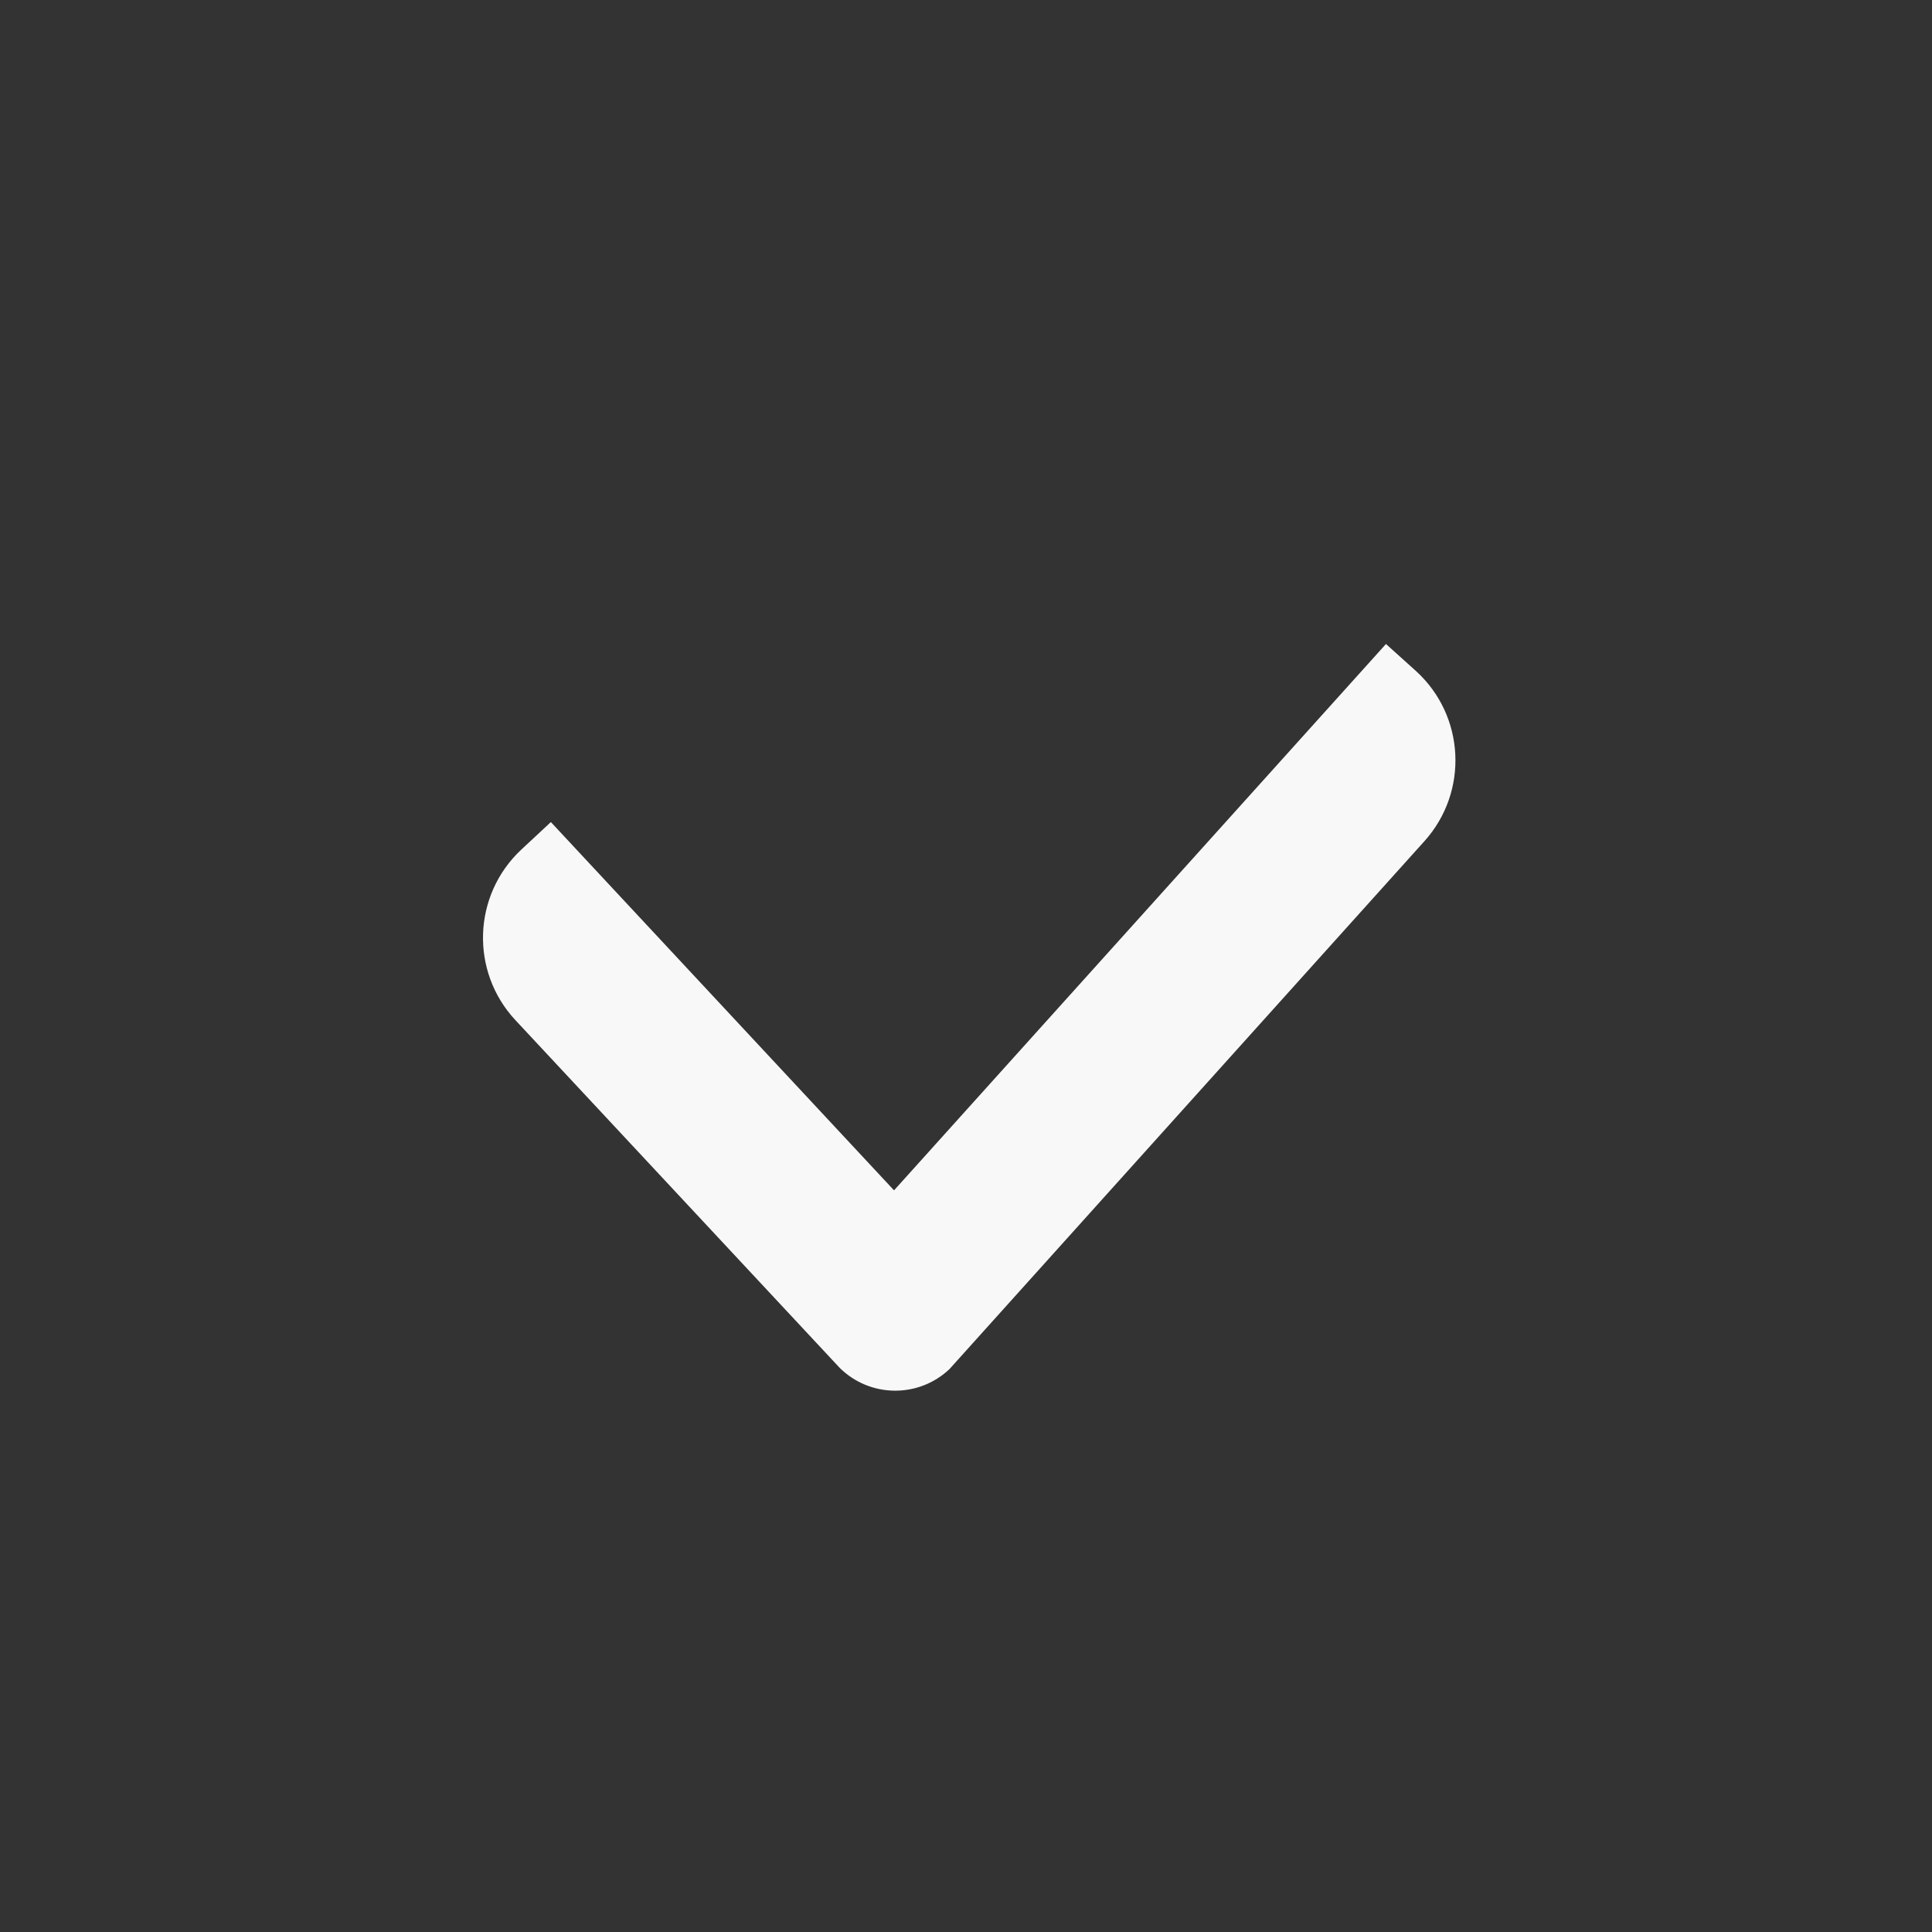 <?xml version="1.0" encoding="UTF-8"?>
<svg width="24px" height="24px" viewBox="0 0 24 24" version="1.1" xmlns="http://www.w3.org/2000/svg" xmlns:xlink="http://www.w3.org/1999/xlink">
    <rect x="0" y="0" width="24" height="24" fill="#333333" stroke="none"/>
    <title>icon-check</title>
    <g id="icon-check" stroke="none" stroke-width="1" fill="none" fill-rule="evenodd">
        <g id="Group">
            <path d="M17.589,8.335 L17.217,8 L11.106,14.787 L6.843,10.212 L6.477,10.553 C5.871,11.118 5.838,12.067 6.403,12.673 L10.431,16.992 C10.807,17.364 11.411,17.371 11.795,17.007 L17.695,10.449 C18.247,9.835 18.2,8.89 17.589,8.335 L17.589,8.335 Z" id="패스_28388" fill="#F8F8F8" fill-rule="nonzero"></path>
            <rect id="icon_Guide" x="-2.26137949e-13" y="0" width="24" height="24"></rect>
        </g>
    </g>
</svg>